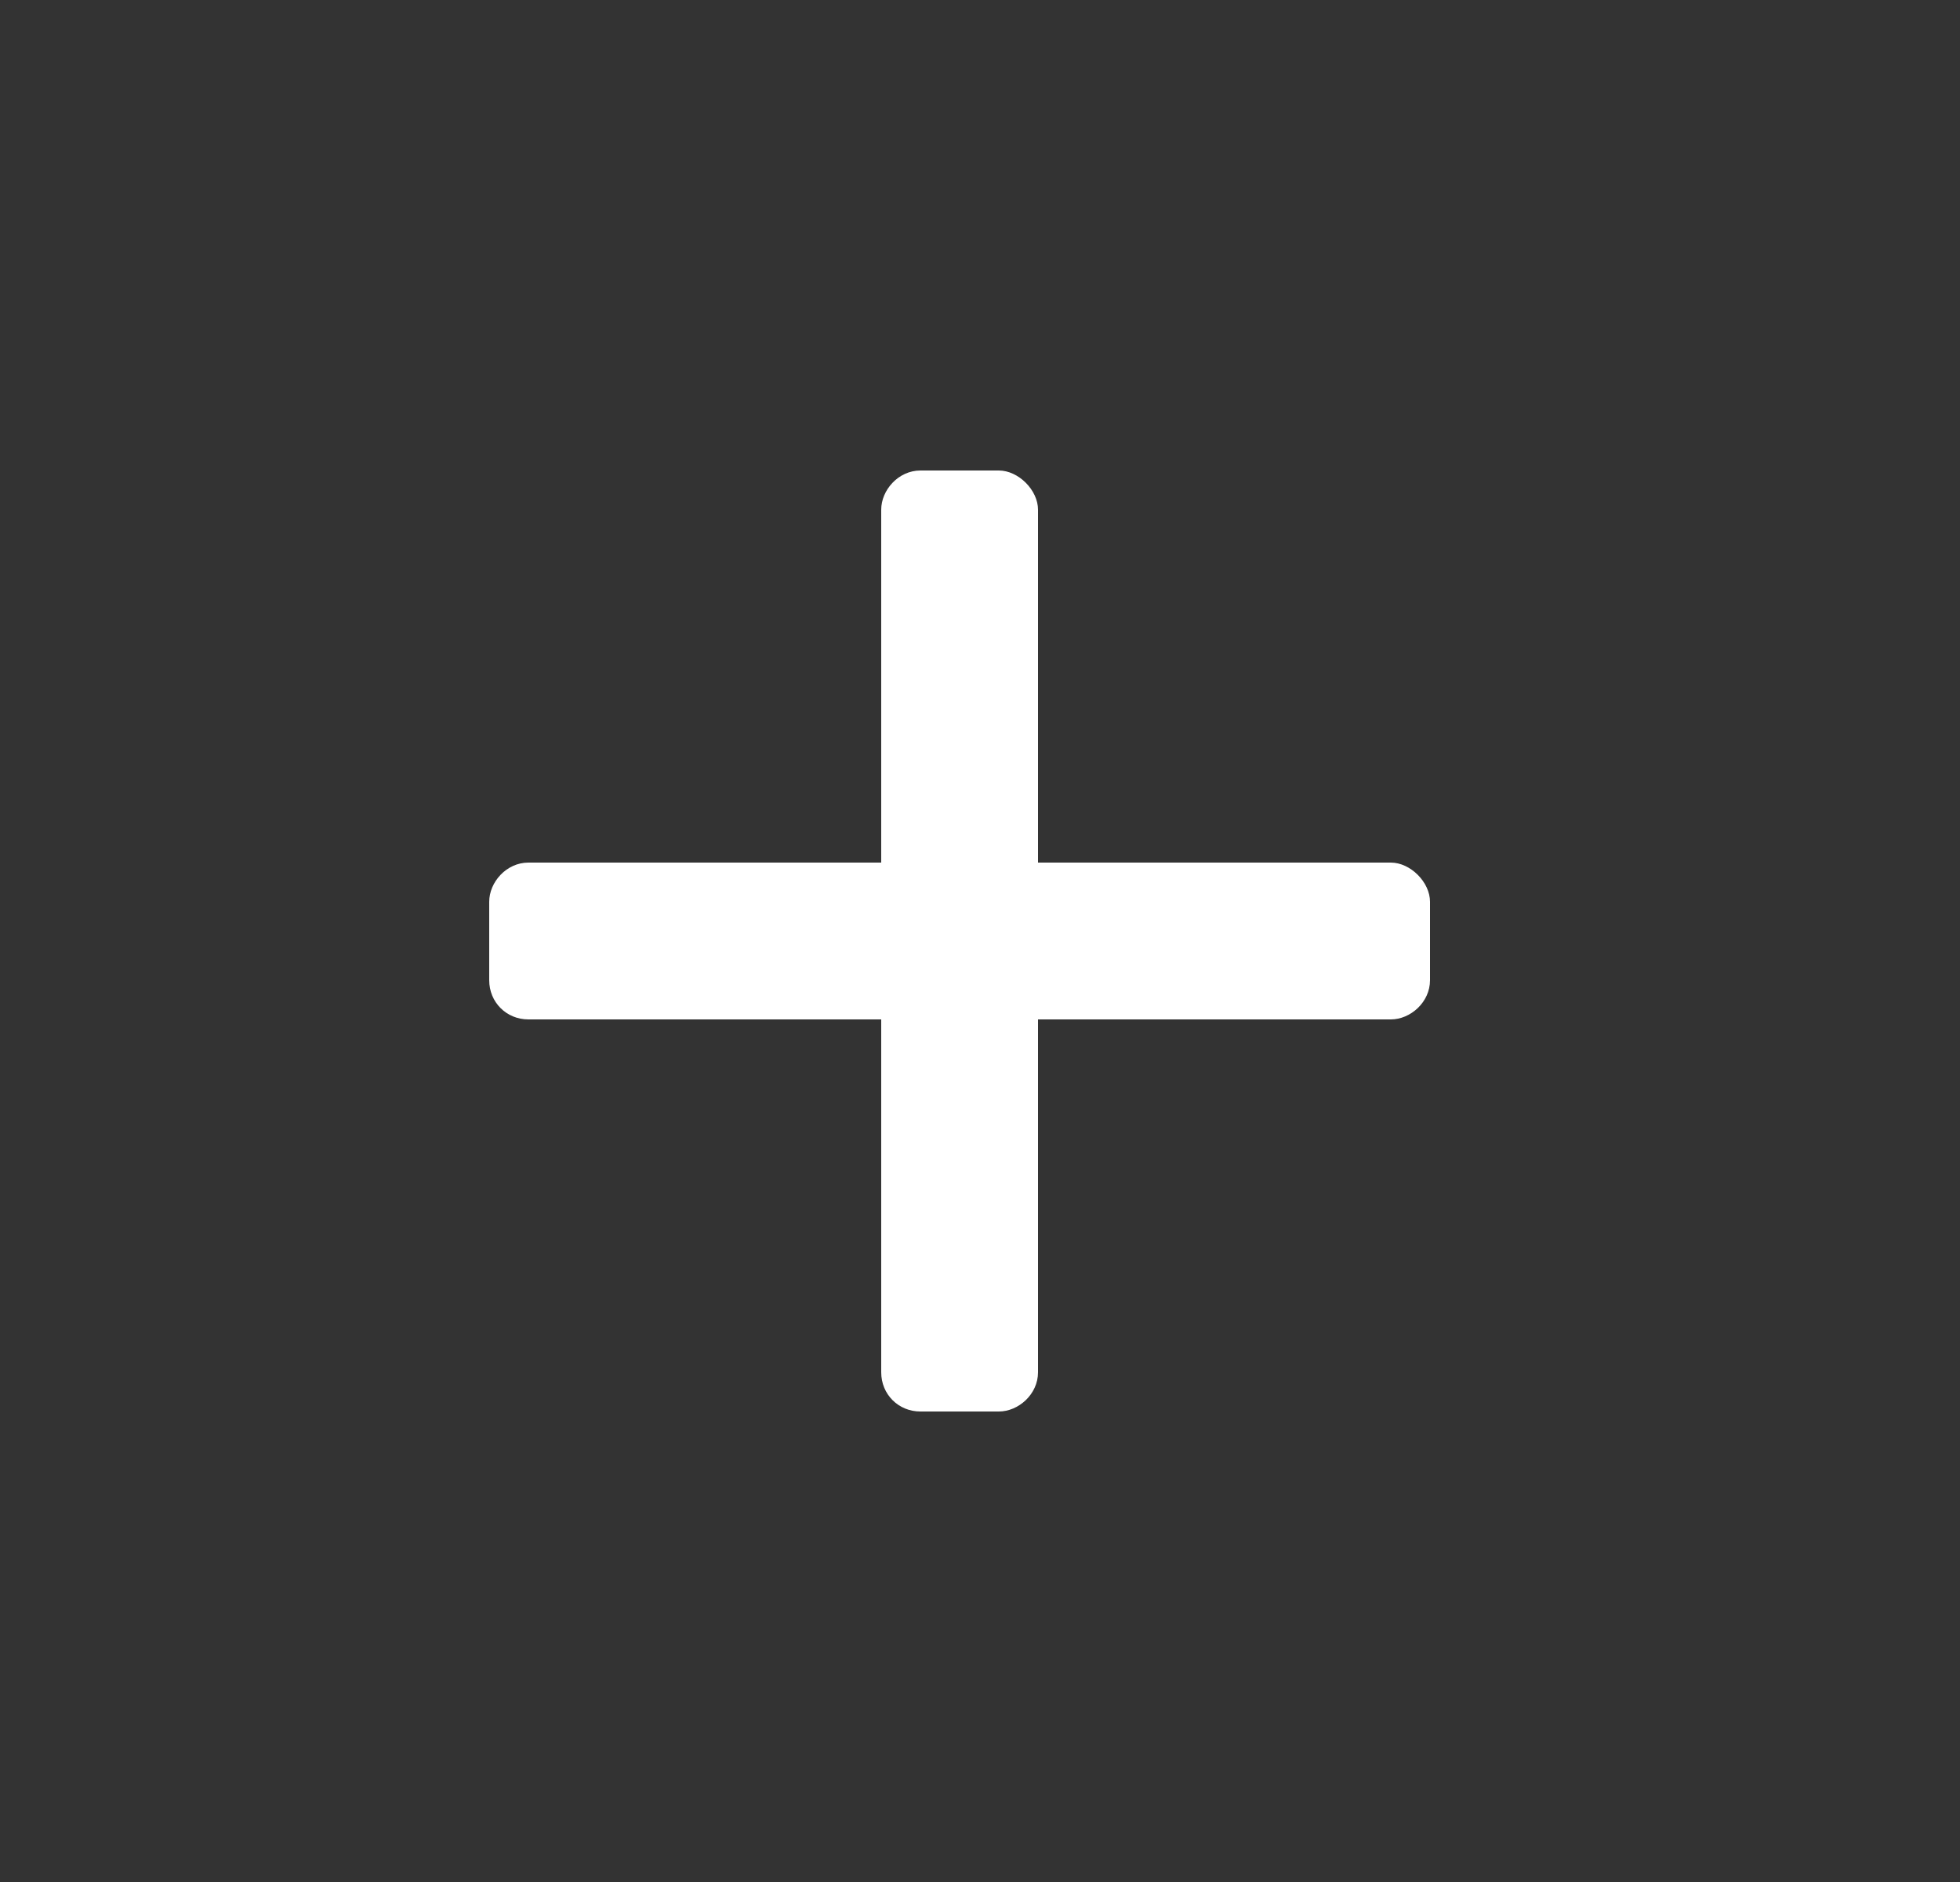 <svg width="25" height="24" viewBox="0 0 25 24" fill="none" xmlns="http://www.w3.org/2000/svg">
<rect x="0" y="0" width="25" height="24" fill="#333333" stroke="none"/>
<path d="M17.74 11H13.24V6.5C13.24 6.25 12.99 6 12.74 6H11.74C11.459 6 11.24 6.25 11.24 6.5V11H6.74C6.459 11 6.24 11.25 6.24 11.5V12.5C6.24 12.781 6.459 13 6.74 13H11.24V17.5C11.24 17.781 11.459 18 11.74 18H12.74C12.99 18 13.24 17.781 13.24 17.5V13H17.74C17.99 13 18.24 12.781 18.24 12.5V11.5C18.24 11.25 17.99 11 17.74 11Z" fill="white"/>
</svg>
